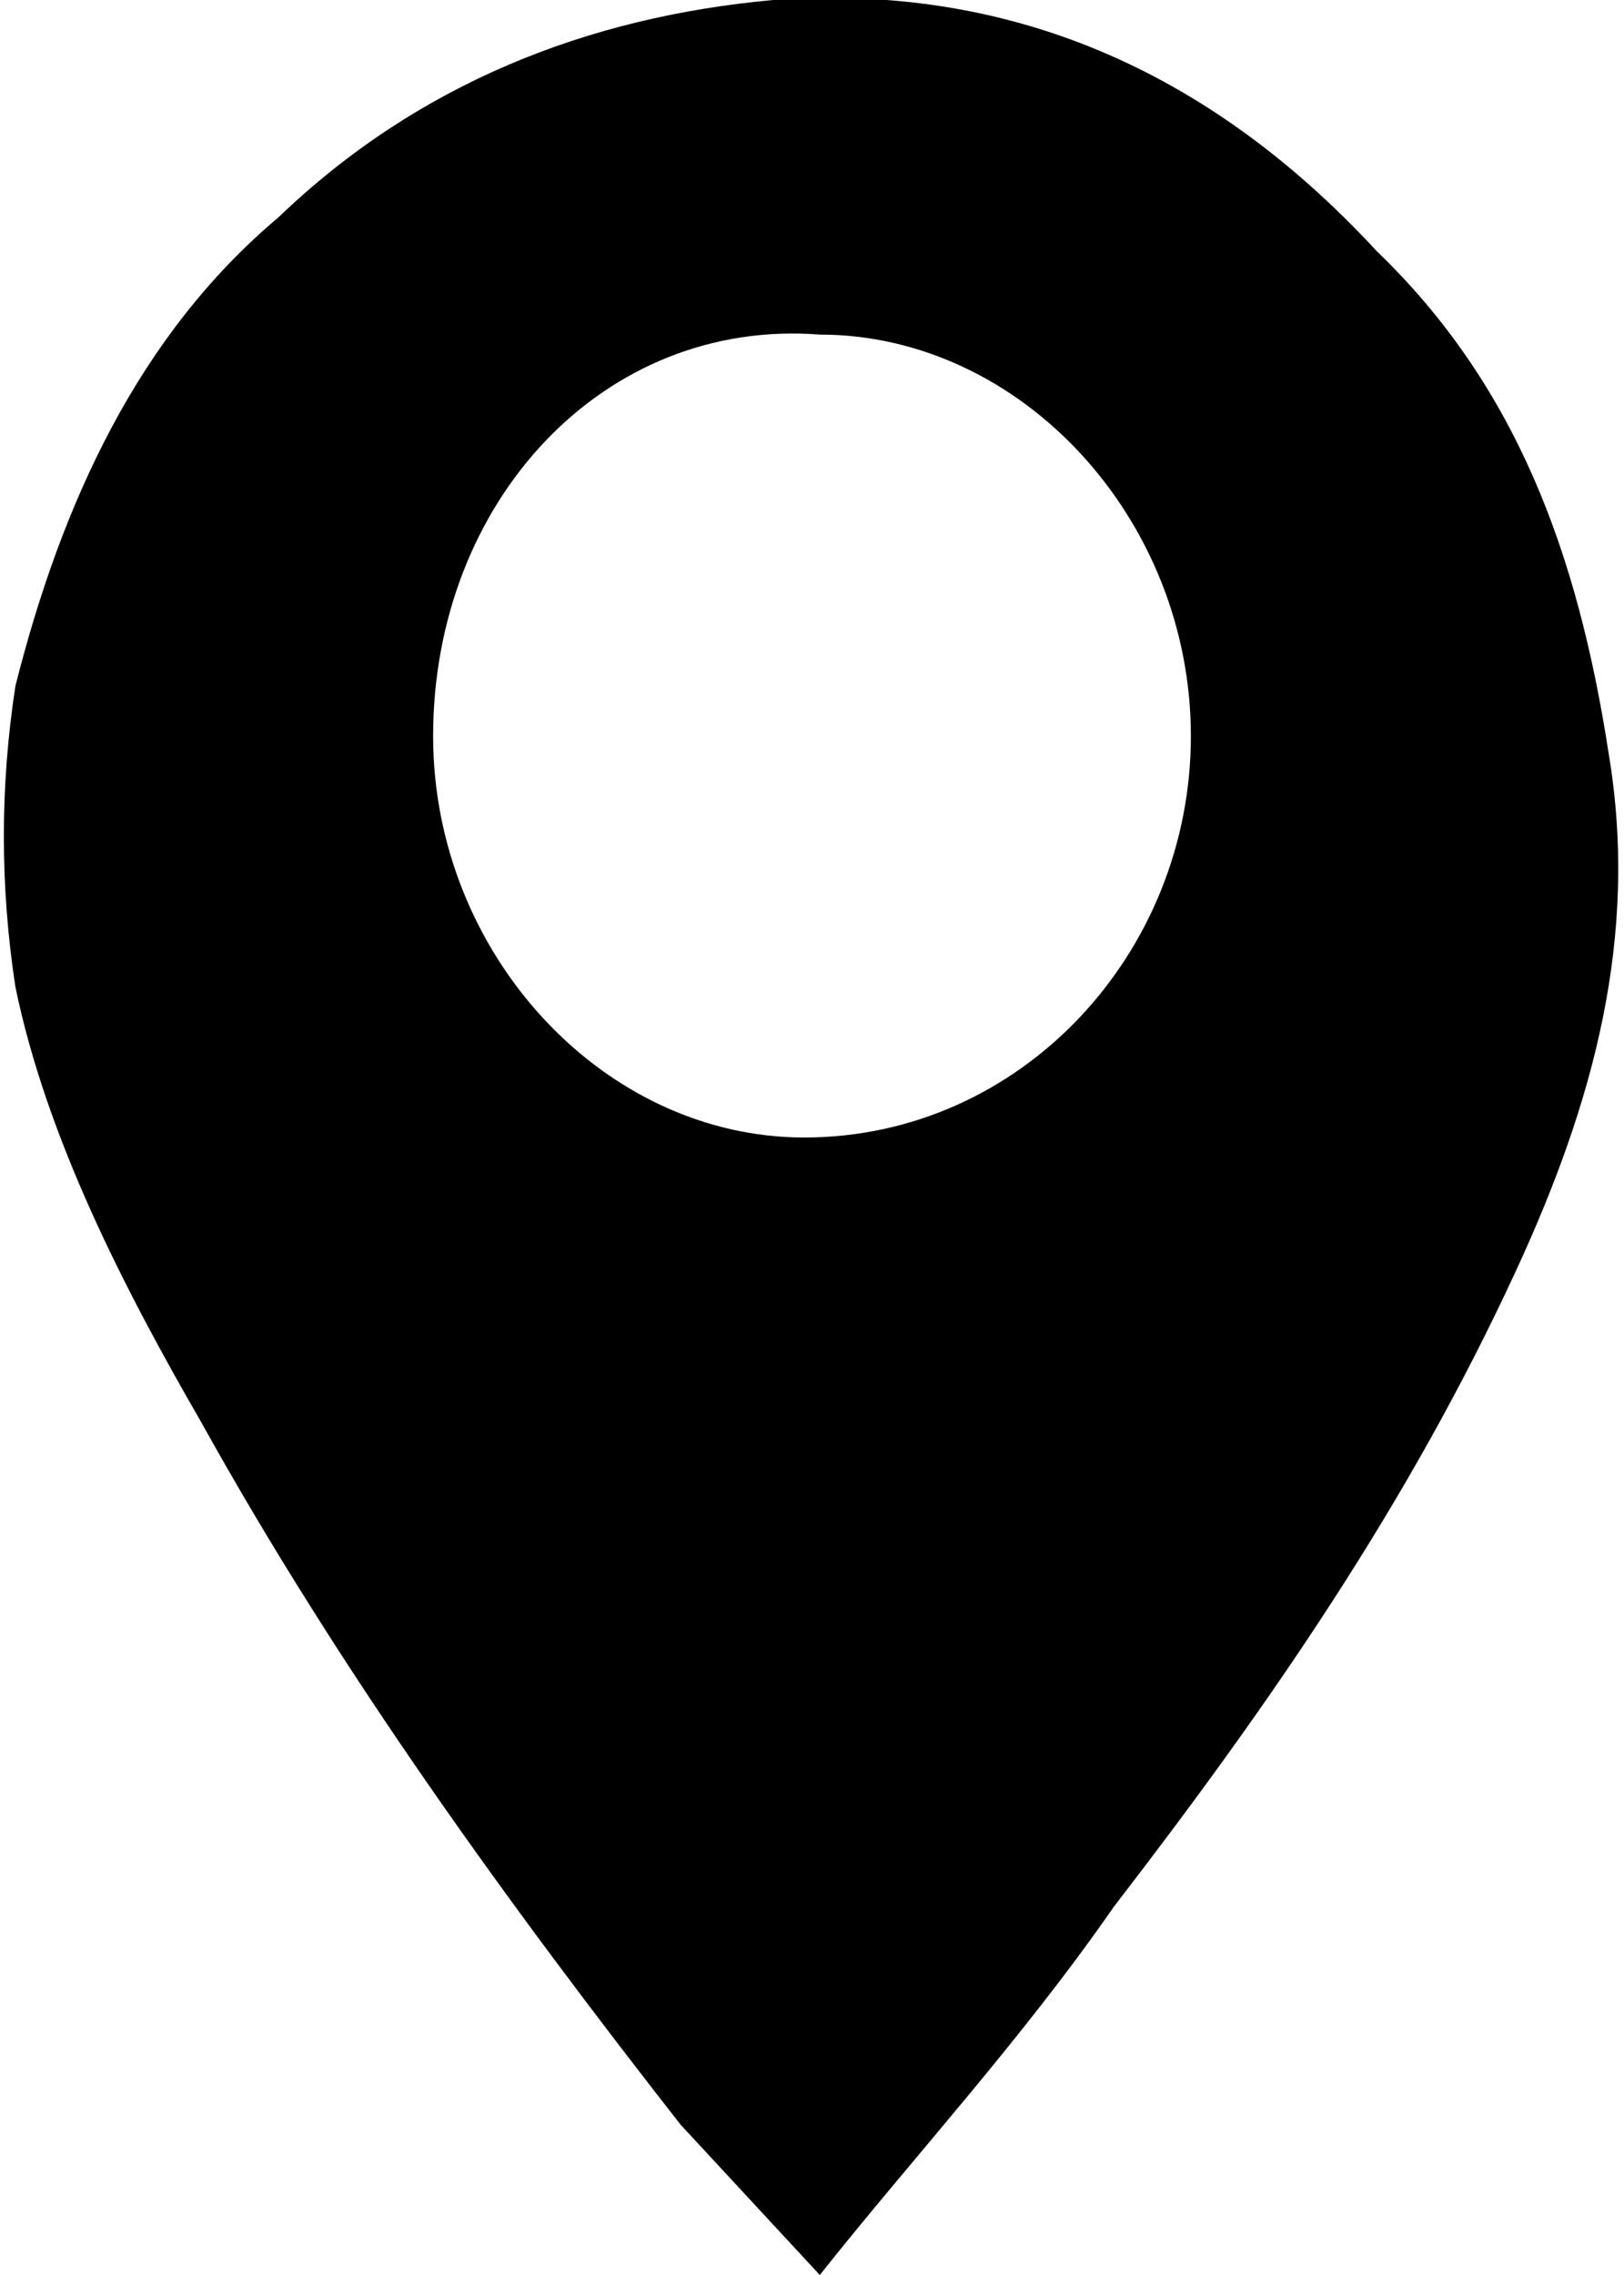 <svg width="10" height="14" viewBox="0 0 10 14" fill="none" xmlns="http://www.w3.org/2000/svg">
  <path d="M5.048 14C4.762 13.691 4.476 13.383 4.19 13.074C3.143 11.736 2.095 10.294 1.238 8.75C0.762 7.927 0.286 7 0.095 6.074C-5.80959e-06 5.456 -5.80959e-06 4.838 0.095 4.221C0.381 3.088 0.857 2.059 1.714 1.338C2.571 0.515 3.619 0.103 4.762 0C6.19 -0.103 7.429 0.412 8.476 1.544C9.333 2.368 9.714 3.397 9.905 4.633C10.095 5.765 9.81 6.794 9.333 7.824C8.667 9.265 7.81 10.5 6.857 11.736C6.286 12.559 5.619 13.28 5.048 14ZM7.333 4.53C7.333 3.191 6.286 2.059 5.048 2.059C3.714 1.956 2.667 3.088 2.667 4.53C2.667 5.868 3.714 7 4.952 7C6.286 7 7.333 5.868 7.333 4.53Z" fill="currentColor"/>
</svg>
